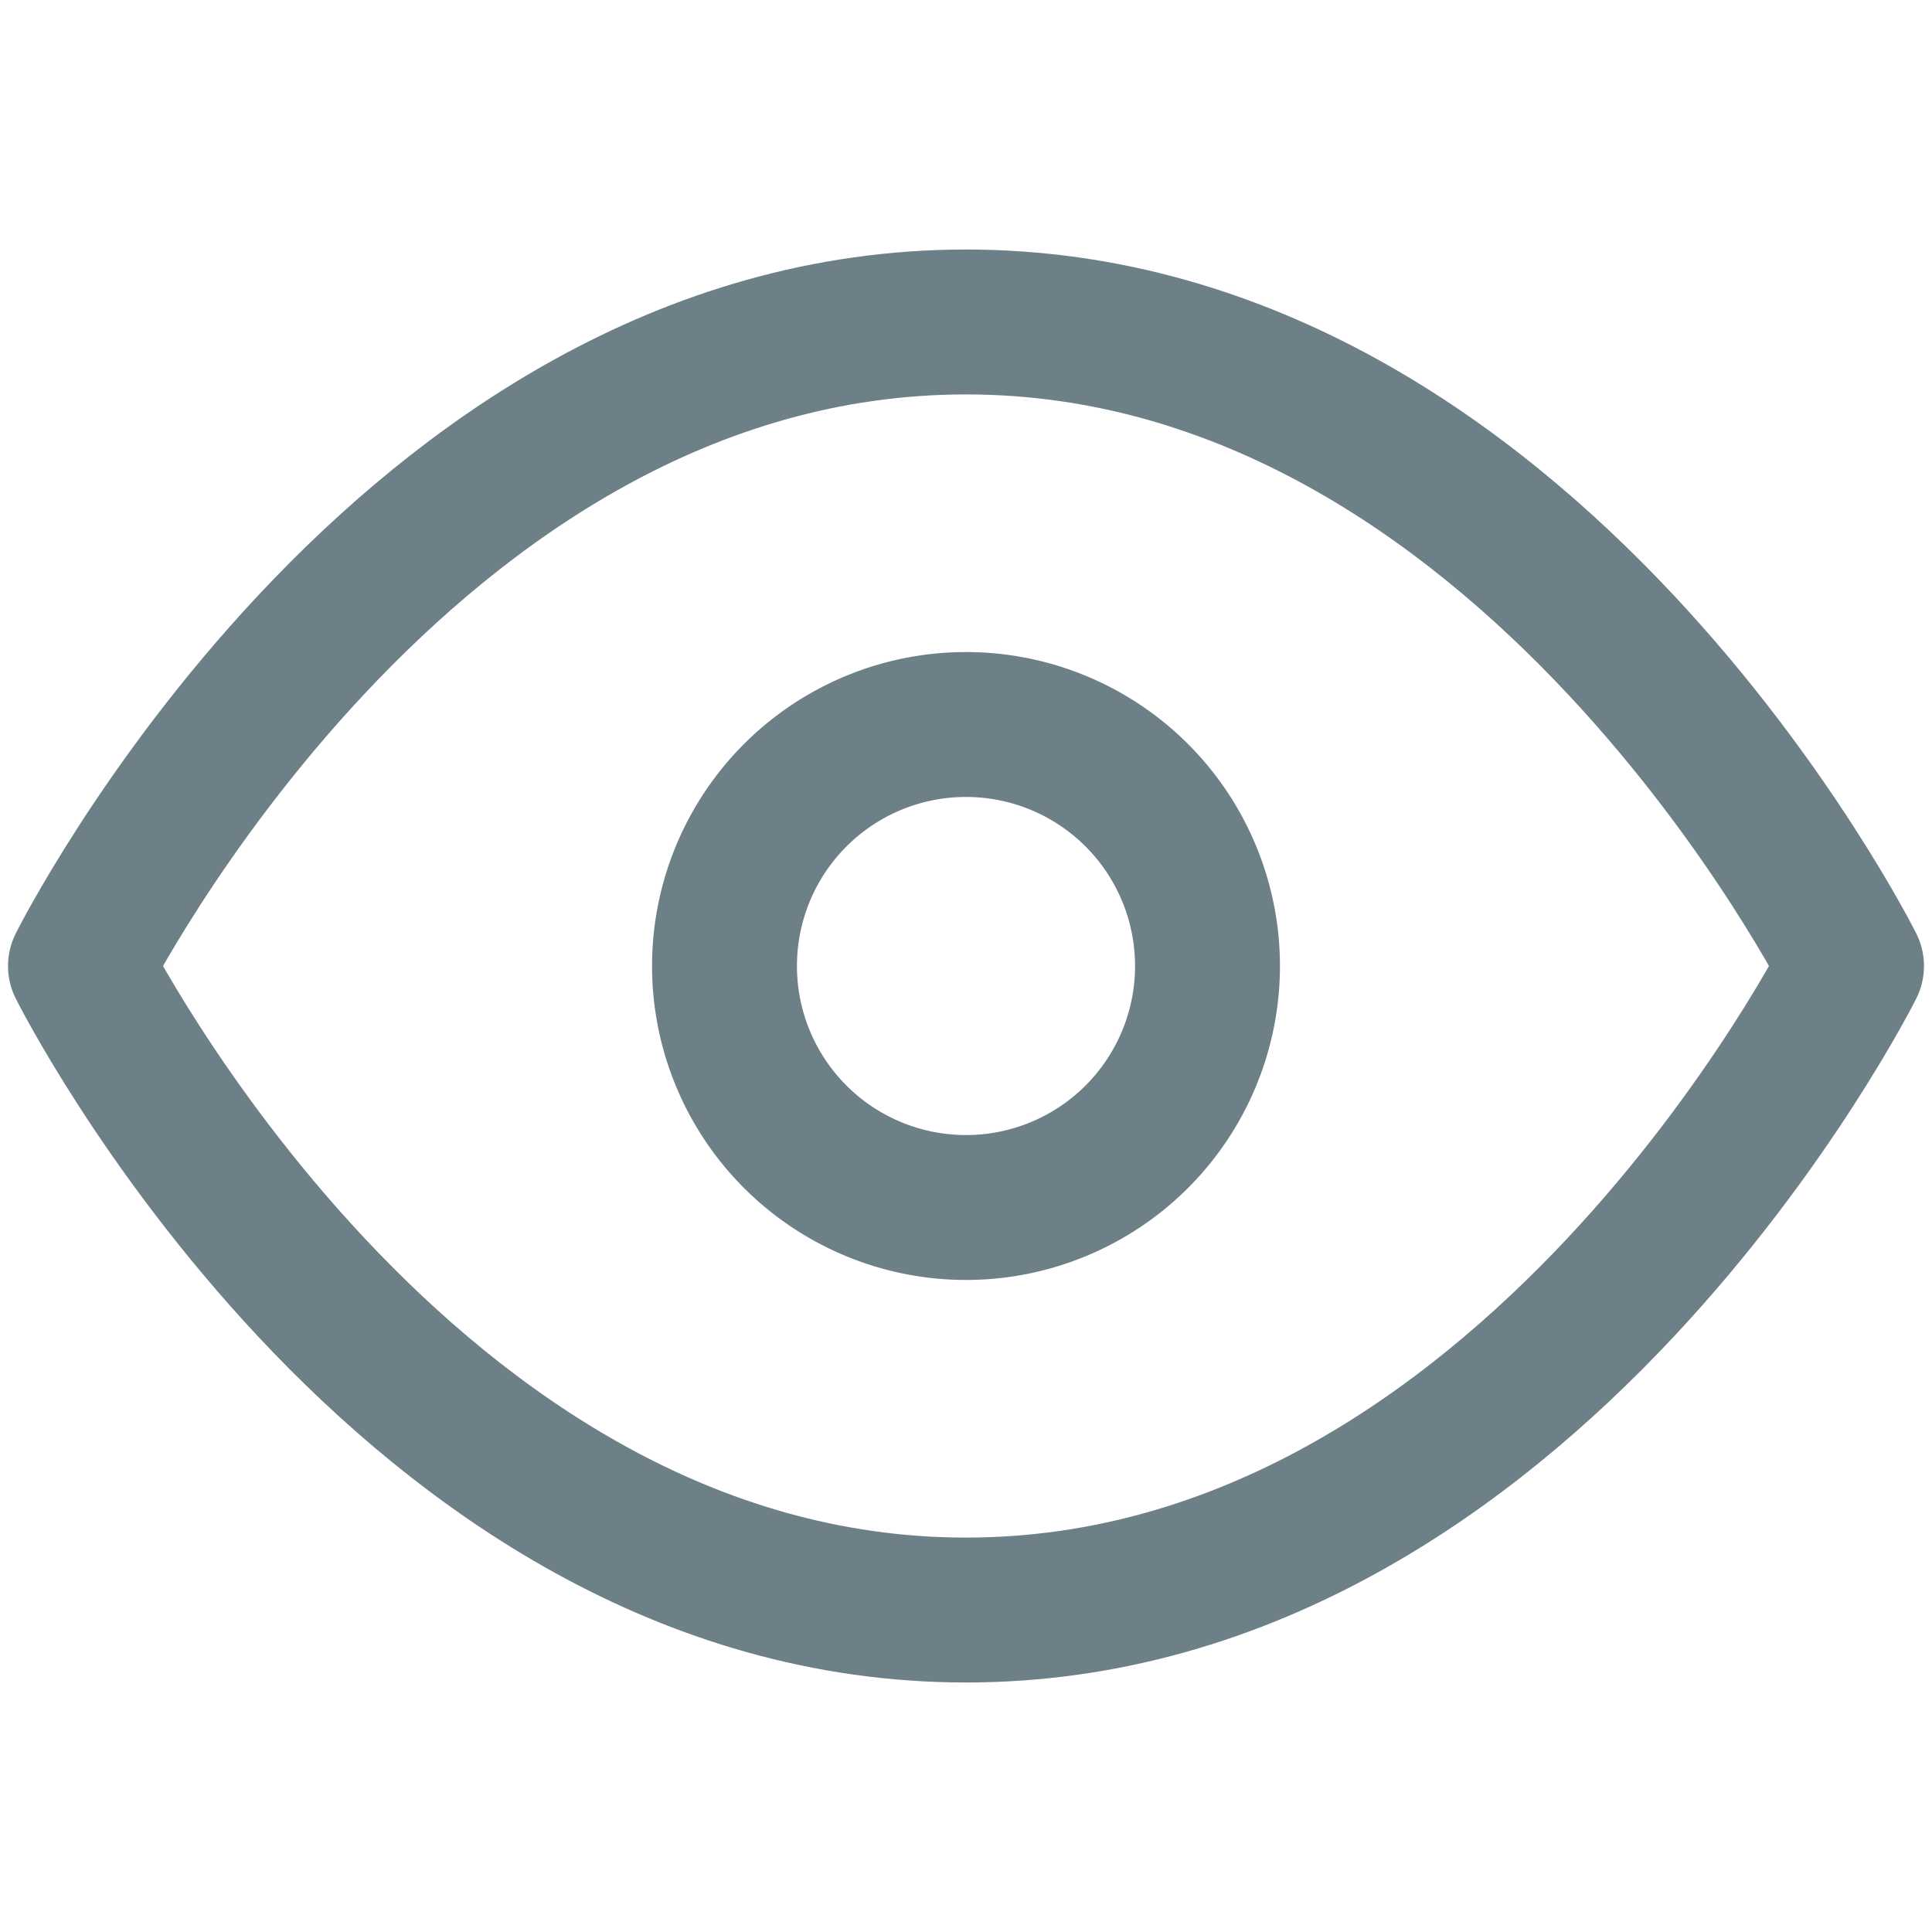 <svg width="20" height="20" viewBox="0 0 20 20" fill="none" xmlns="http://www.w3.org/2000/svg"><path d="M.833 10S4.167 3.333 10 3.333c5.834 0 9.167 6.667 9.167 6.667S15.833 16.667 10 16.667.833 10 .833 10z" stroke="#6D8088" stroke-width="1.5" stroke-linecap="round" stroke-linejoin="round"/><path d="M10 12.5a2.5 2.5 0 100-5 2.5 2.5 0 000 5z" stroke="#6D8088" stroke-width="1.5" stroke-linecap="round" stroke-linejoin="round"/></svg>